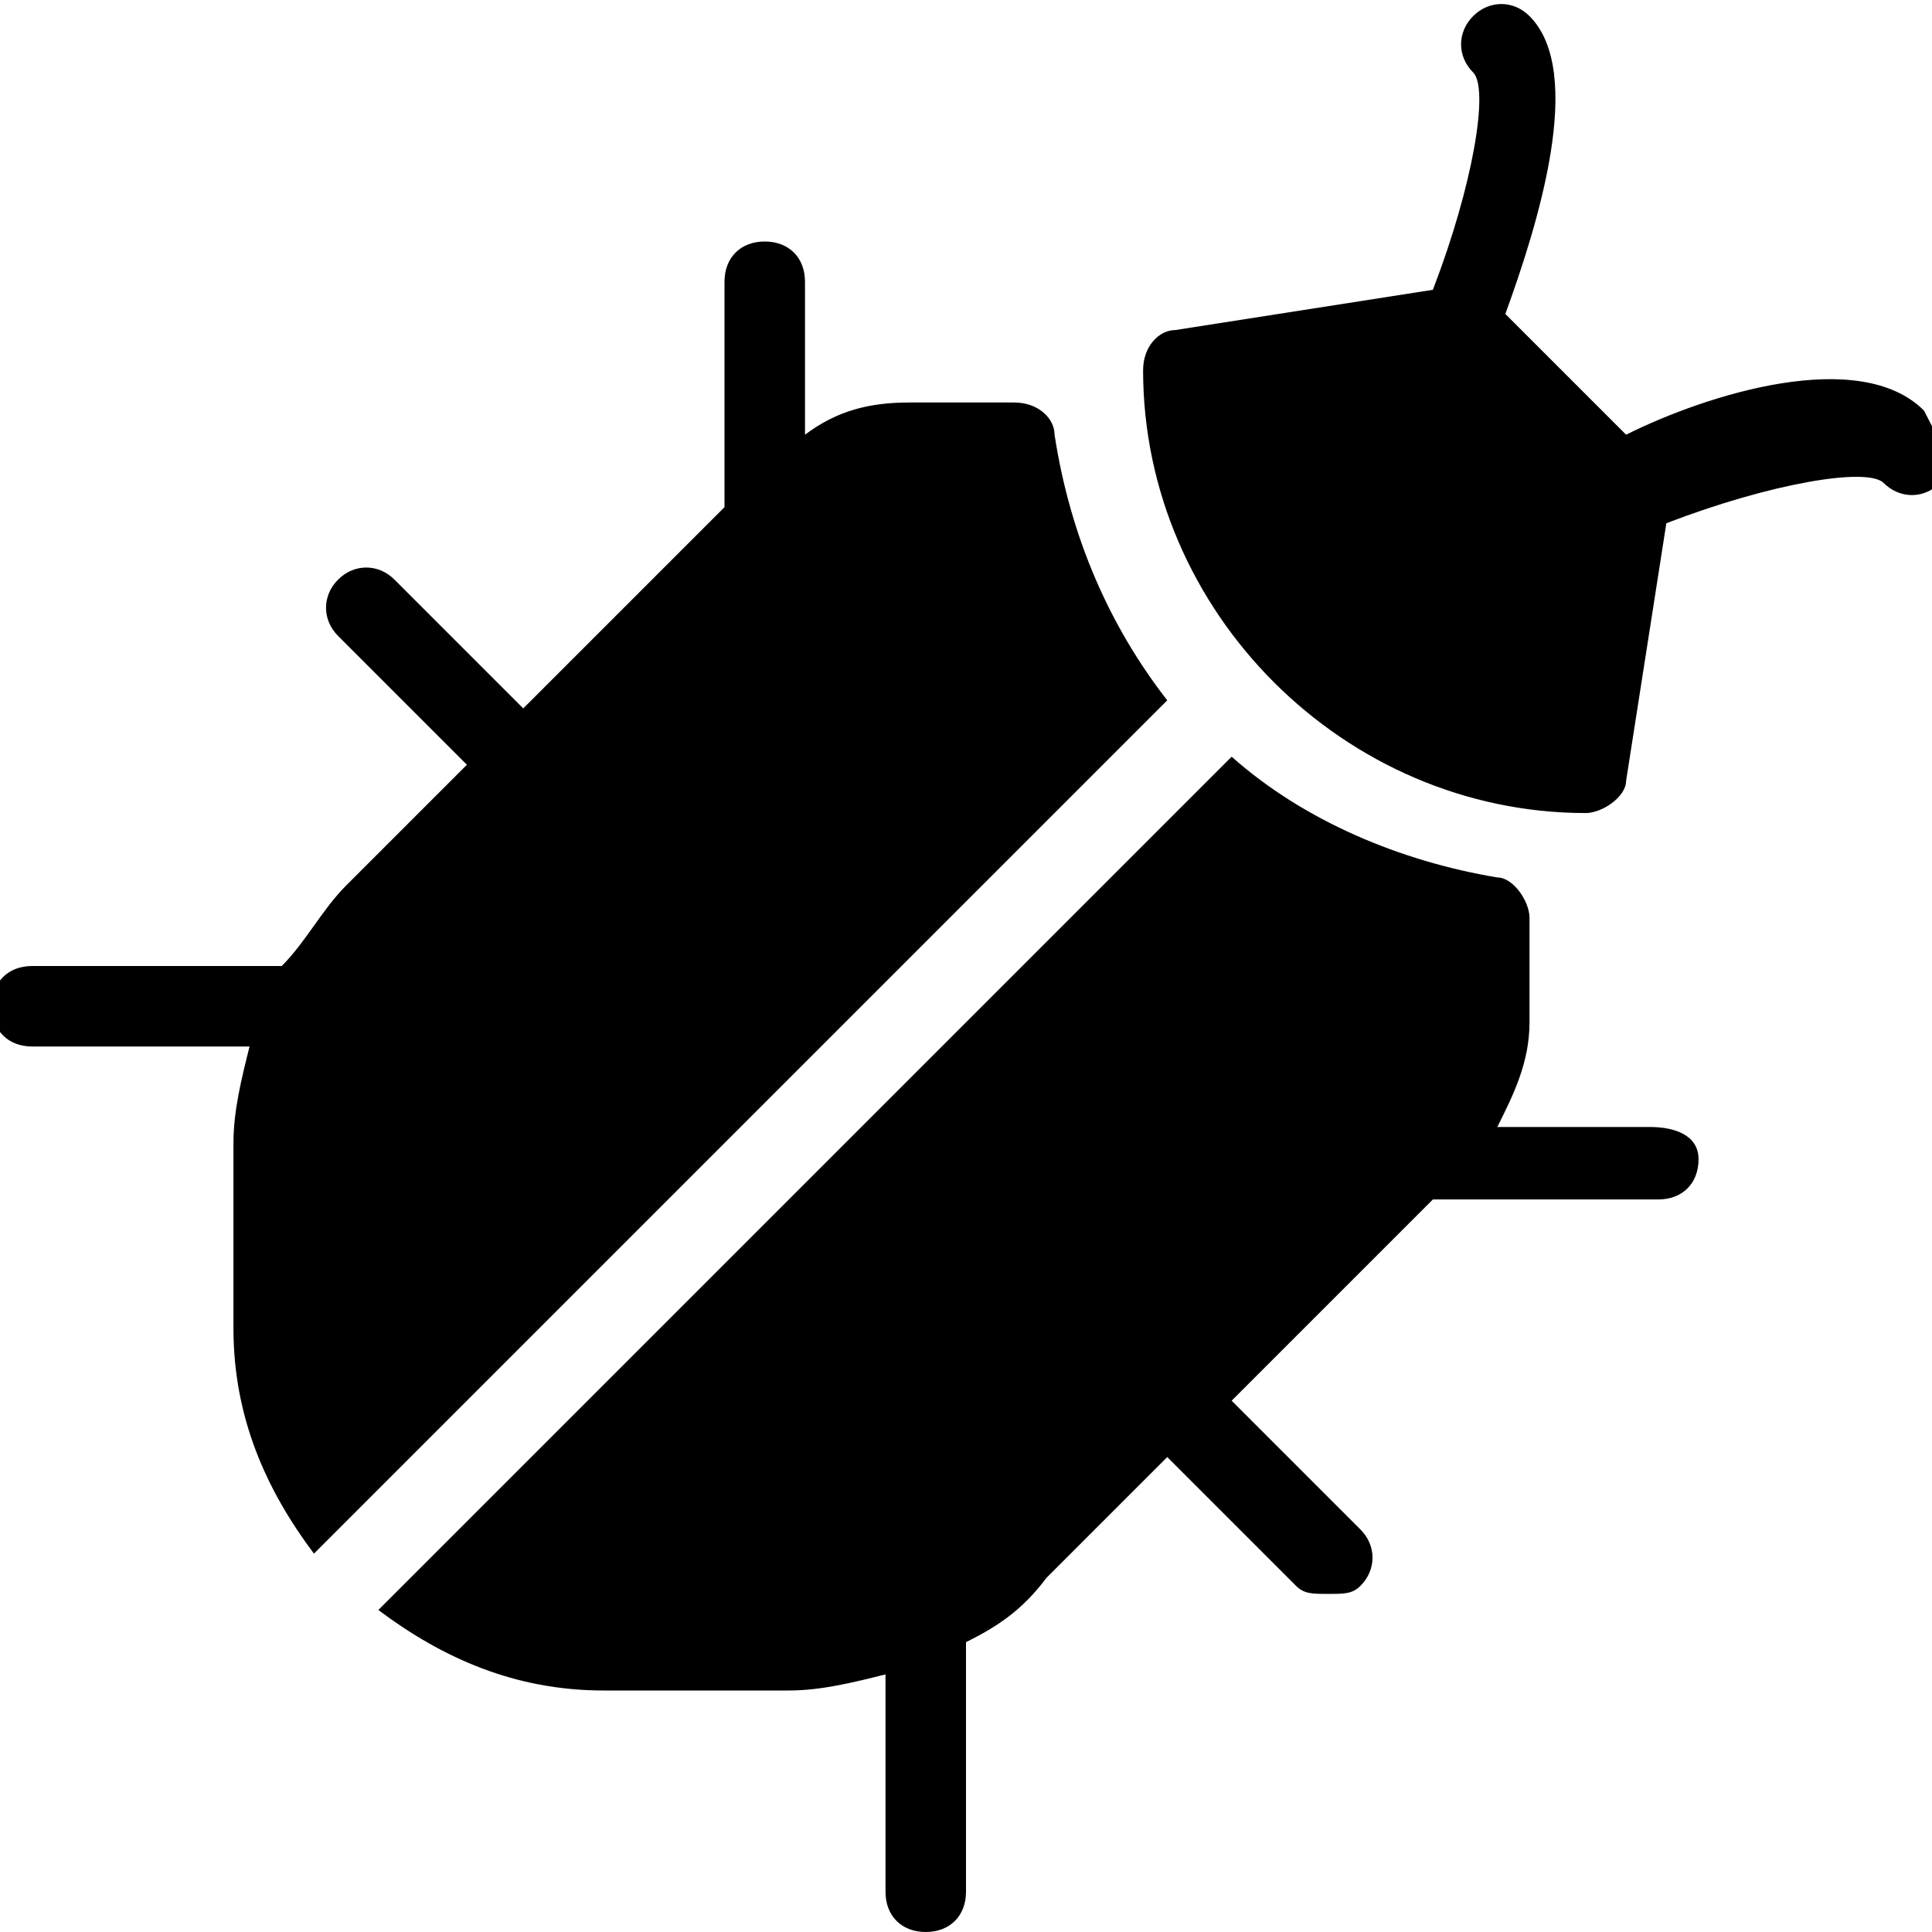 <?xml version="1.0" encoding="utf-8"?>
<!-- Generator: Adobe Illustrator 19.0.0, SVG Export Plug-In . SVG Version: 6.00 Build 0)  -->
<svg version="1.1" id="Layer_1" xmlns="http://www.w3.org/2000/svg" xmlns:xlink="http://www.w3.org/1999/xlink" x="0px" y="0px"
	 viewBox="-408 286.3 24 24" style="enable-background:new -408 286.3 24 24;" xml:space="preserve">
<g>
	<g>
		<path d="M-394.9,291.7c0-0.2-0.2-0.4-0.5-0.4h-1.3c-0.5,0-0.9,0.1-1.3,0.4v-1.9c0-0.3-0.2-0.5-0.5-0.5s-0.5,0.2-0.5,0.5v2.8
			l-2.5,2.5l-1.6-1.6c-0.2-0.2-0.5-0.2-0.7,0s-0.2,0.5,0,0.7l1.6,1.6l-1.5,1.5c-0.3,0.3-0.5,0.7-0.8,1c0,0,0,0-0.1,0h-3
			c-0.3,0-0.5,0.2-0.5,0.5s0.2,0.5,0.5,0.5h2.7c-0.1,0.4-0.2,0.8-0.2,1.2v2.3c0,1.1,0.4,2,1,2.8l10.6-10.6
			C-394.2,294.1-394.7,293-394.9,291.7z M-387.5,300.3h-1.9c0.2-0.4,0.4-0.8,0.4-1.3v-1.3c0-0.2-0.2-0.5-0.4-0.5
			c-1.2-0.2-2.4-0.7-3.3-1.5l-10.6,10.6c0.8,0.6,1.7,1,2.8,1h2.3c0.4,0,0.8-0.1,1.2-0.2v2.7c0,0.3,0.2,0.5,0.5,0.5s0.5-0.2,0.5-0.5
			v-3c0,0,0,0,0-0.1c0.4-0.2,0.7-0.4,1-0.8l1.5-1.5l1.6,1.6c0.1,0.1,0.2,0.1,0.4,0.1s0.3,0,0.4-0.1c0.2-0.2,0.2-0.5,0-0.7l-1.6-1.6
			l2.5-2.5h2.8c0.3,0,0.5-0.2,0.5-0.5S-387.2,300.3-387.5,300.3z M-384.1,291.4c-0.8-0.8-2.7-0.2-3.7,0.3l-1.5-1.5
			c0.4-1.1,1-3,0.3-3.7c-0.2-0.2-0.5-0.2-0.7,0s-0.2,0.5,0,0.7c0.2,0.2,0,1.4-0.5,2.7l-3.2,0.5c-0.2,0-0.4,0.2-0.4,0.5
			c0,3,2.5,5.5,5.5,5.5c0.2,0,0.5-0.2,0.5-0.4l0.5-3.2c1.3-0.5,2.5-0.7,2.7-0.5c0.2,0.2,0.5,0.2,0.7,0S-384,291.6-384.1,291.4z"/>
	</g>
</g>
</svg>
